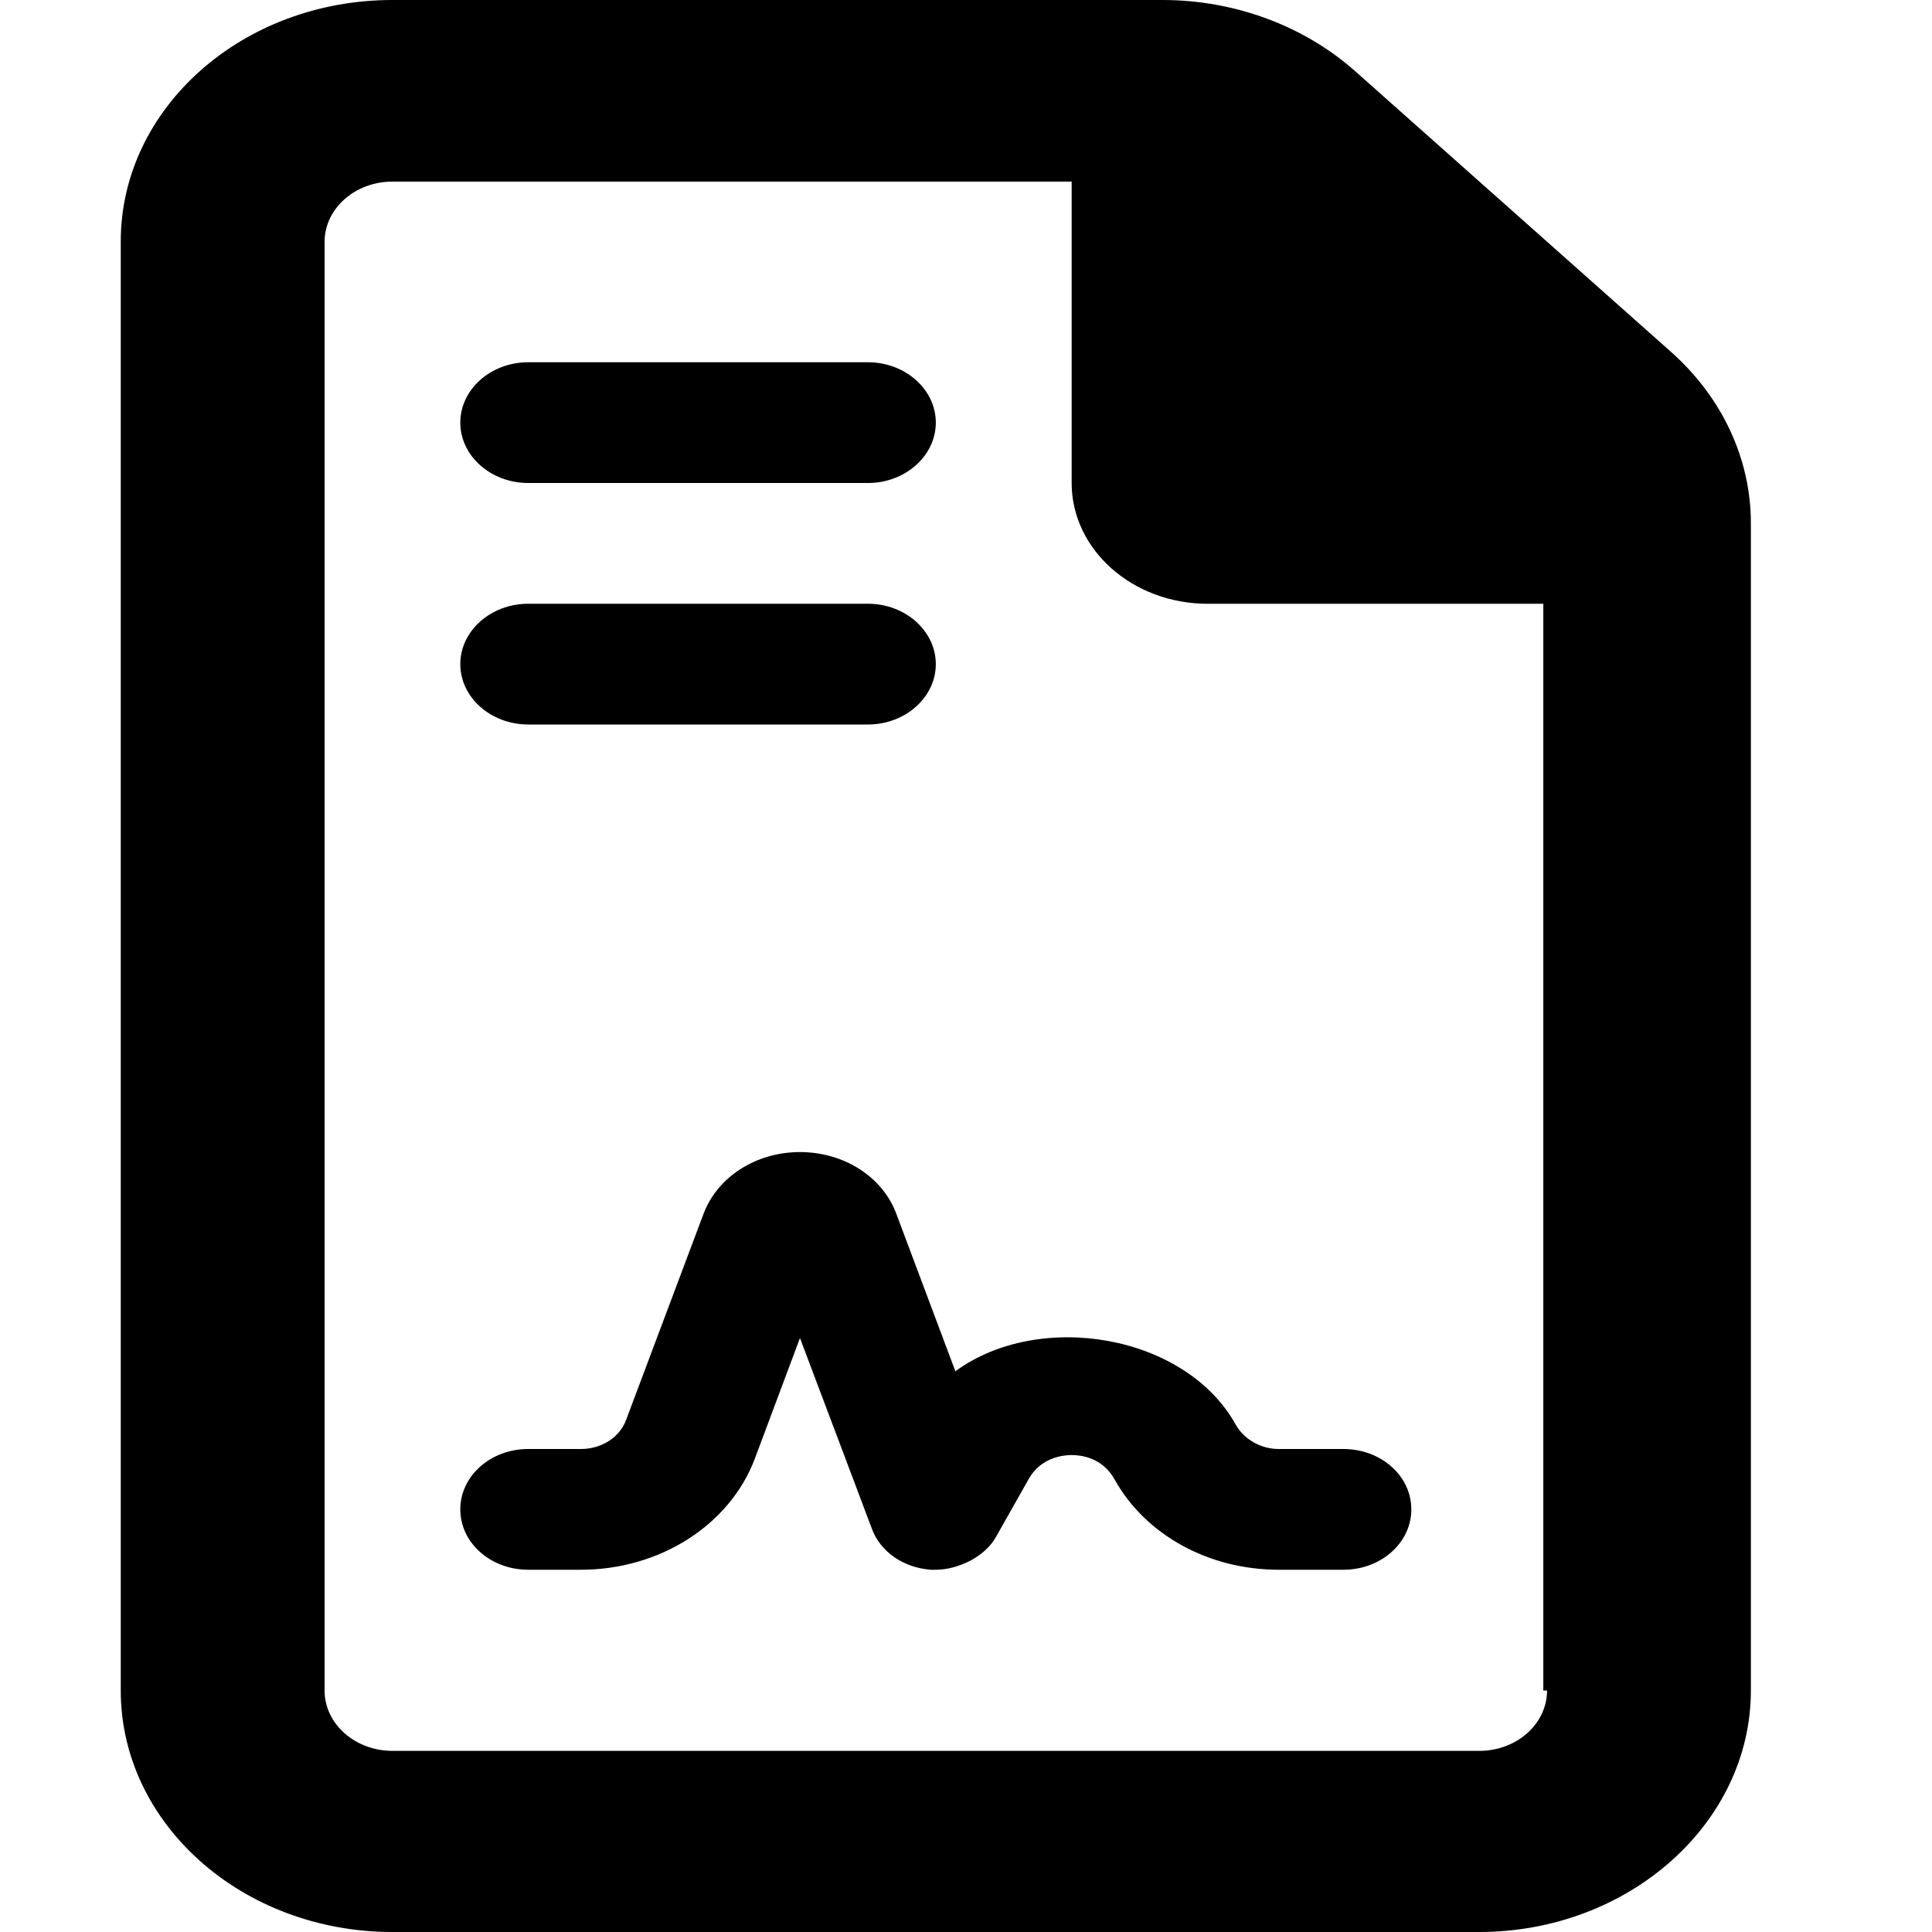 <svg viewBox="0 0 16 16" xmlns="http://www.w3.org/2000/svg"><g clip-path="url(#clip0_318_695)"><path d="M13.843 2.918L11.219 0.586C10.794 0.211 10.222 0 9.627 0H3.25C2.007 0 1 0.895 1 2L1 14C1 15.104 2.007 16 3.25 16H12.25C13.488 16 14.5 15.1 14.5 14V4.331C14.5 3.803 14.264 3.294 13.843 2.918ZM12.812 14C12.812 14.276 12.561 14.5 12.25 14.5H3.251C2.94 14.5 2.688 14.276 2.688 14L2.688 2.004C2.688 1.728 2.939 1.504 3.25 1.504H8.875V4C8.875 4.552 9.379 5 10 5H12.781V14H12.812ZM4.375 4H7.188C7.497 4 7.75 3.775 7.75 3.5C7.75 3.225 7.497 3 7.188 3H4.375C4.064 3 3.812 3.225 3.812 3.5C3.812 3.775 4.064 4 4.375 4ZM4.375 6H7.188C7.497 6 7.75 5.775 7.75 5.5C7.75 5.225 7.497 5 7.188 5H4.375C4.064 5 3.812 5.225 3.812 5.5C3.812 5.775 4.064 6 4.375 6ZM7.912 11.356L7.424 10.055C7.311 9.747 6.991 9.541 6.625 9.541C6.259 9.541 5.939 9.748 5.825 10.056L5.184 11.762C5.131 11.903 4.983 12 4.811 12H4.375C4.063 12 3.812 12.223 3.812 12.5C3.812 12.777 4.063 13 4.375 13H4.81C5.465 13 6.045 12.629 6.252 12.078L6.625 11.081L7.219 12.656C7.289 12.852 7.483 12.984 7.711 13H7.75C7.929 13 8.159 12.895 8.251 12.723L8.523 12.242C8.622 12.072 8.801 12.05 8.875 12.05C8.949 12.05 9.13 12.069 9.231 12.253C9.49 12.716 10.014 13 10.591 13H11.125C11.437 13 11.688 12.777 11.688 12.5C11.688 12.223 11.438 12 11.125 12H10.589C10.444 12 10.303 11.922 10.233 11.797C9.817 11.05 8.608 10.847 7.912 11.356Z"/></g><defs><clipPath><rect transform="translate(1)"/></clipPath></defs></svg>